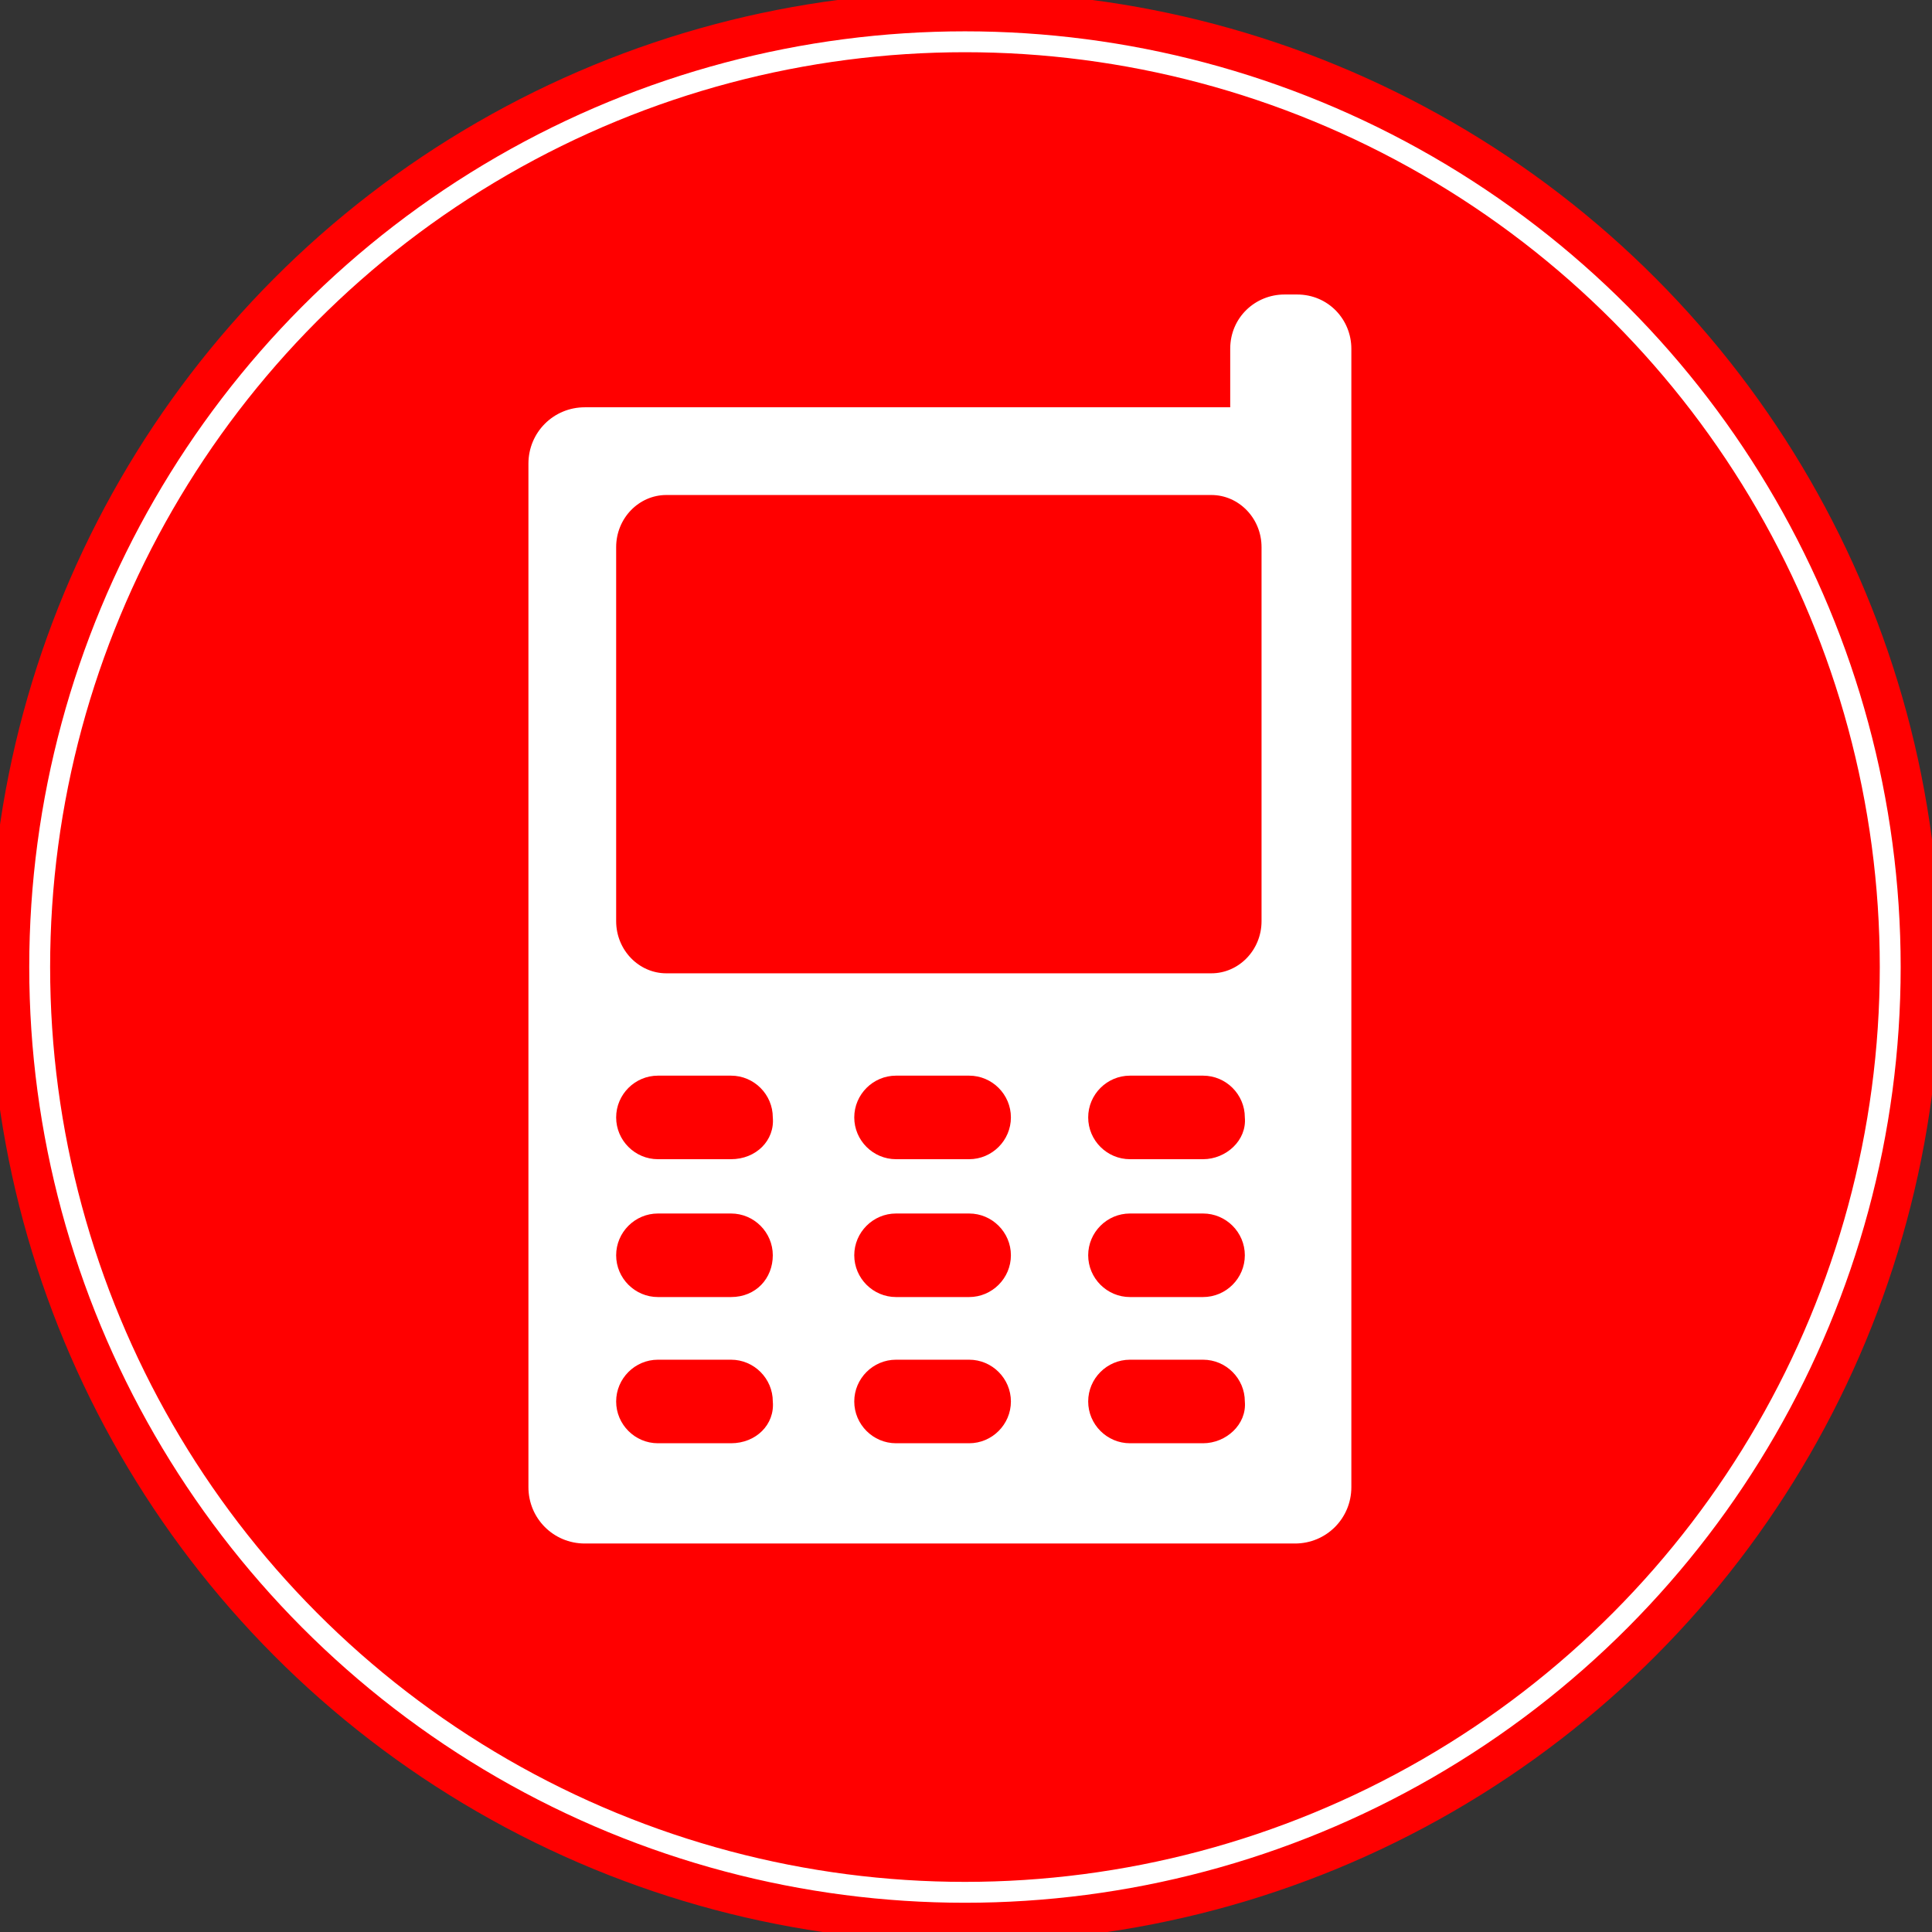 <?xml version="1.0" encoding="utf-8"?>
<!-- Generator: Adobe Illustrator 18.1.1, SVG Export Plug-In . SVG Version: 6.00 Build 0)  -->
<svg version="1.1" id="Layer_1" xmlns="http://www.w3.org/2000/svg" xmlns:xlink="http://www.w3.org/1999/xlink" x="0px" y="0px"
	 viewBox="-153 154.5 92.5 92.5" enable-background="new -153 154.5 92.5 92.5" xml:space="preserve">
<rect x="-153" y="154.5" width="92.5" height="92.5" fill="#333333" stroke="none"/>
<circle fill="#FF0000" stroke="#FF0000" stroke-miterlimit="10" cx="-106.8" cy="200.8" r="46.2"/>
<circle fill="#FF0000" stroke="#FFFFFF" cx="-106.8" cy="200.8" r="44.3"/>
<g>
	<path fill="#FFFFFF" d="M-88.3,176.5v-5.3c0-1.4-1.1-2.6-2.6-2.6h-0.6c-1.4,0-2.6,1.1-2.6,2.6v2.8H-125c-1.5,0-2.7,1.2-2.7,2.7v49
		c0,1.5,1.2,2.7,2.7,2.7h34c1.5,0,2.7-1.2,2.7-2.7v-49C-88.3,176.7-88.3,176.6-88.3,176.5z M-118,223.6h-3.5c-1.1,0-2-0.9-2-2
		c0-1.1,0.9-2,2-2h3.5c1.1,0,2,0.9,2,2C-115.9,222.7-116.8,223.6-118,223.6z M-118,216.6h-3.5c-1.1,0-2-0.9-2-2s0.9-2,2-2h3.5
		c1.1,0,2,0.9,2,2S-116.8,216.6-118,216.6z M-118,210h-3.5c-1.1,0-2-0.9-2-2c0-1.1,0.9-2,2-2h3.5c1.1,0,2,0.9,2,2
		C-115.9,209.1-116.8,210-118,210z M-106.6,223.6h-3.5c-1.1,0-2-0.9-2-2c0-1.1,0.9-2,2-2h3.5c1.1,0,2,0.9,2,2
		C-104.6,222.7-105.5,223.6-106.6,223.6z M-106.6,216.6h-3.5c-1.1,0-2-0.9-2-2s0.9-2,2-2h3.5c1.1,0,2,0.9,2,2
		S-105.5,216.6-106.6,216.6z M-106.6,210h-3.5c-1.1,0-2-0.9-2-2c0-1.1,0.9-2,2-2h3.5c1.1,0,2,0.9,2,2
		C-104.6,209.1-105.5,210-106.6,210z M-95.4,223.6h-3.5c-1.1,0-2-0.9-2-2c0-1.1,0.9-2,2-2h3.5c1.1,0,2,0.9,2,2
		C-93.3,222.7-94.3,223.6-95.4,223.6z M-95.4,216.6h-3.5c-1.1,0-2-0.9-2-2s0.9-2,2-2h3.5c1.1,0,2,0.9,2,2S-94.3,216.6-95.4,216.6z
		 M-95.4,210h-3.5c-1.1,0-2-0.9-2-2c0-1.1,0.9-2,2-2h3.5c1.1,0,2,0.9,2,2C-93.3,209.1-94.3,210-95.4,210z M-92.6,198.6
		c0,1.4-1.1,2.5-2.4,2.5h-26.1c-1.3,0-2.4-1.1-2.4-2.5v-17.9c0-1.4,1.1-2.5,2.4-2.5H-95c1.3,0,2.4,1.1,2.4,2.5
		C-92.6,180.8-92.6,198.6-92.6,198.6z"/>
</g>
</svg>
